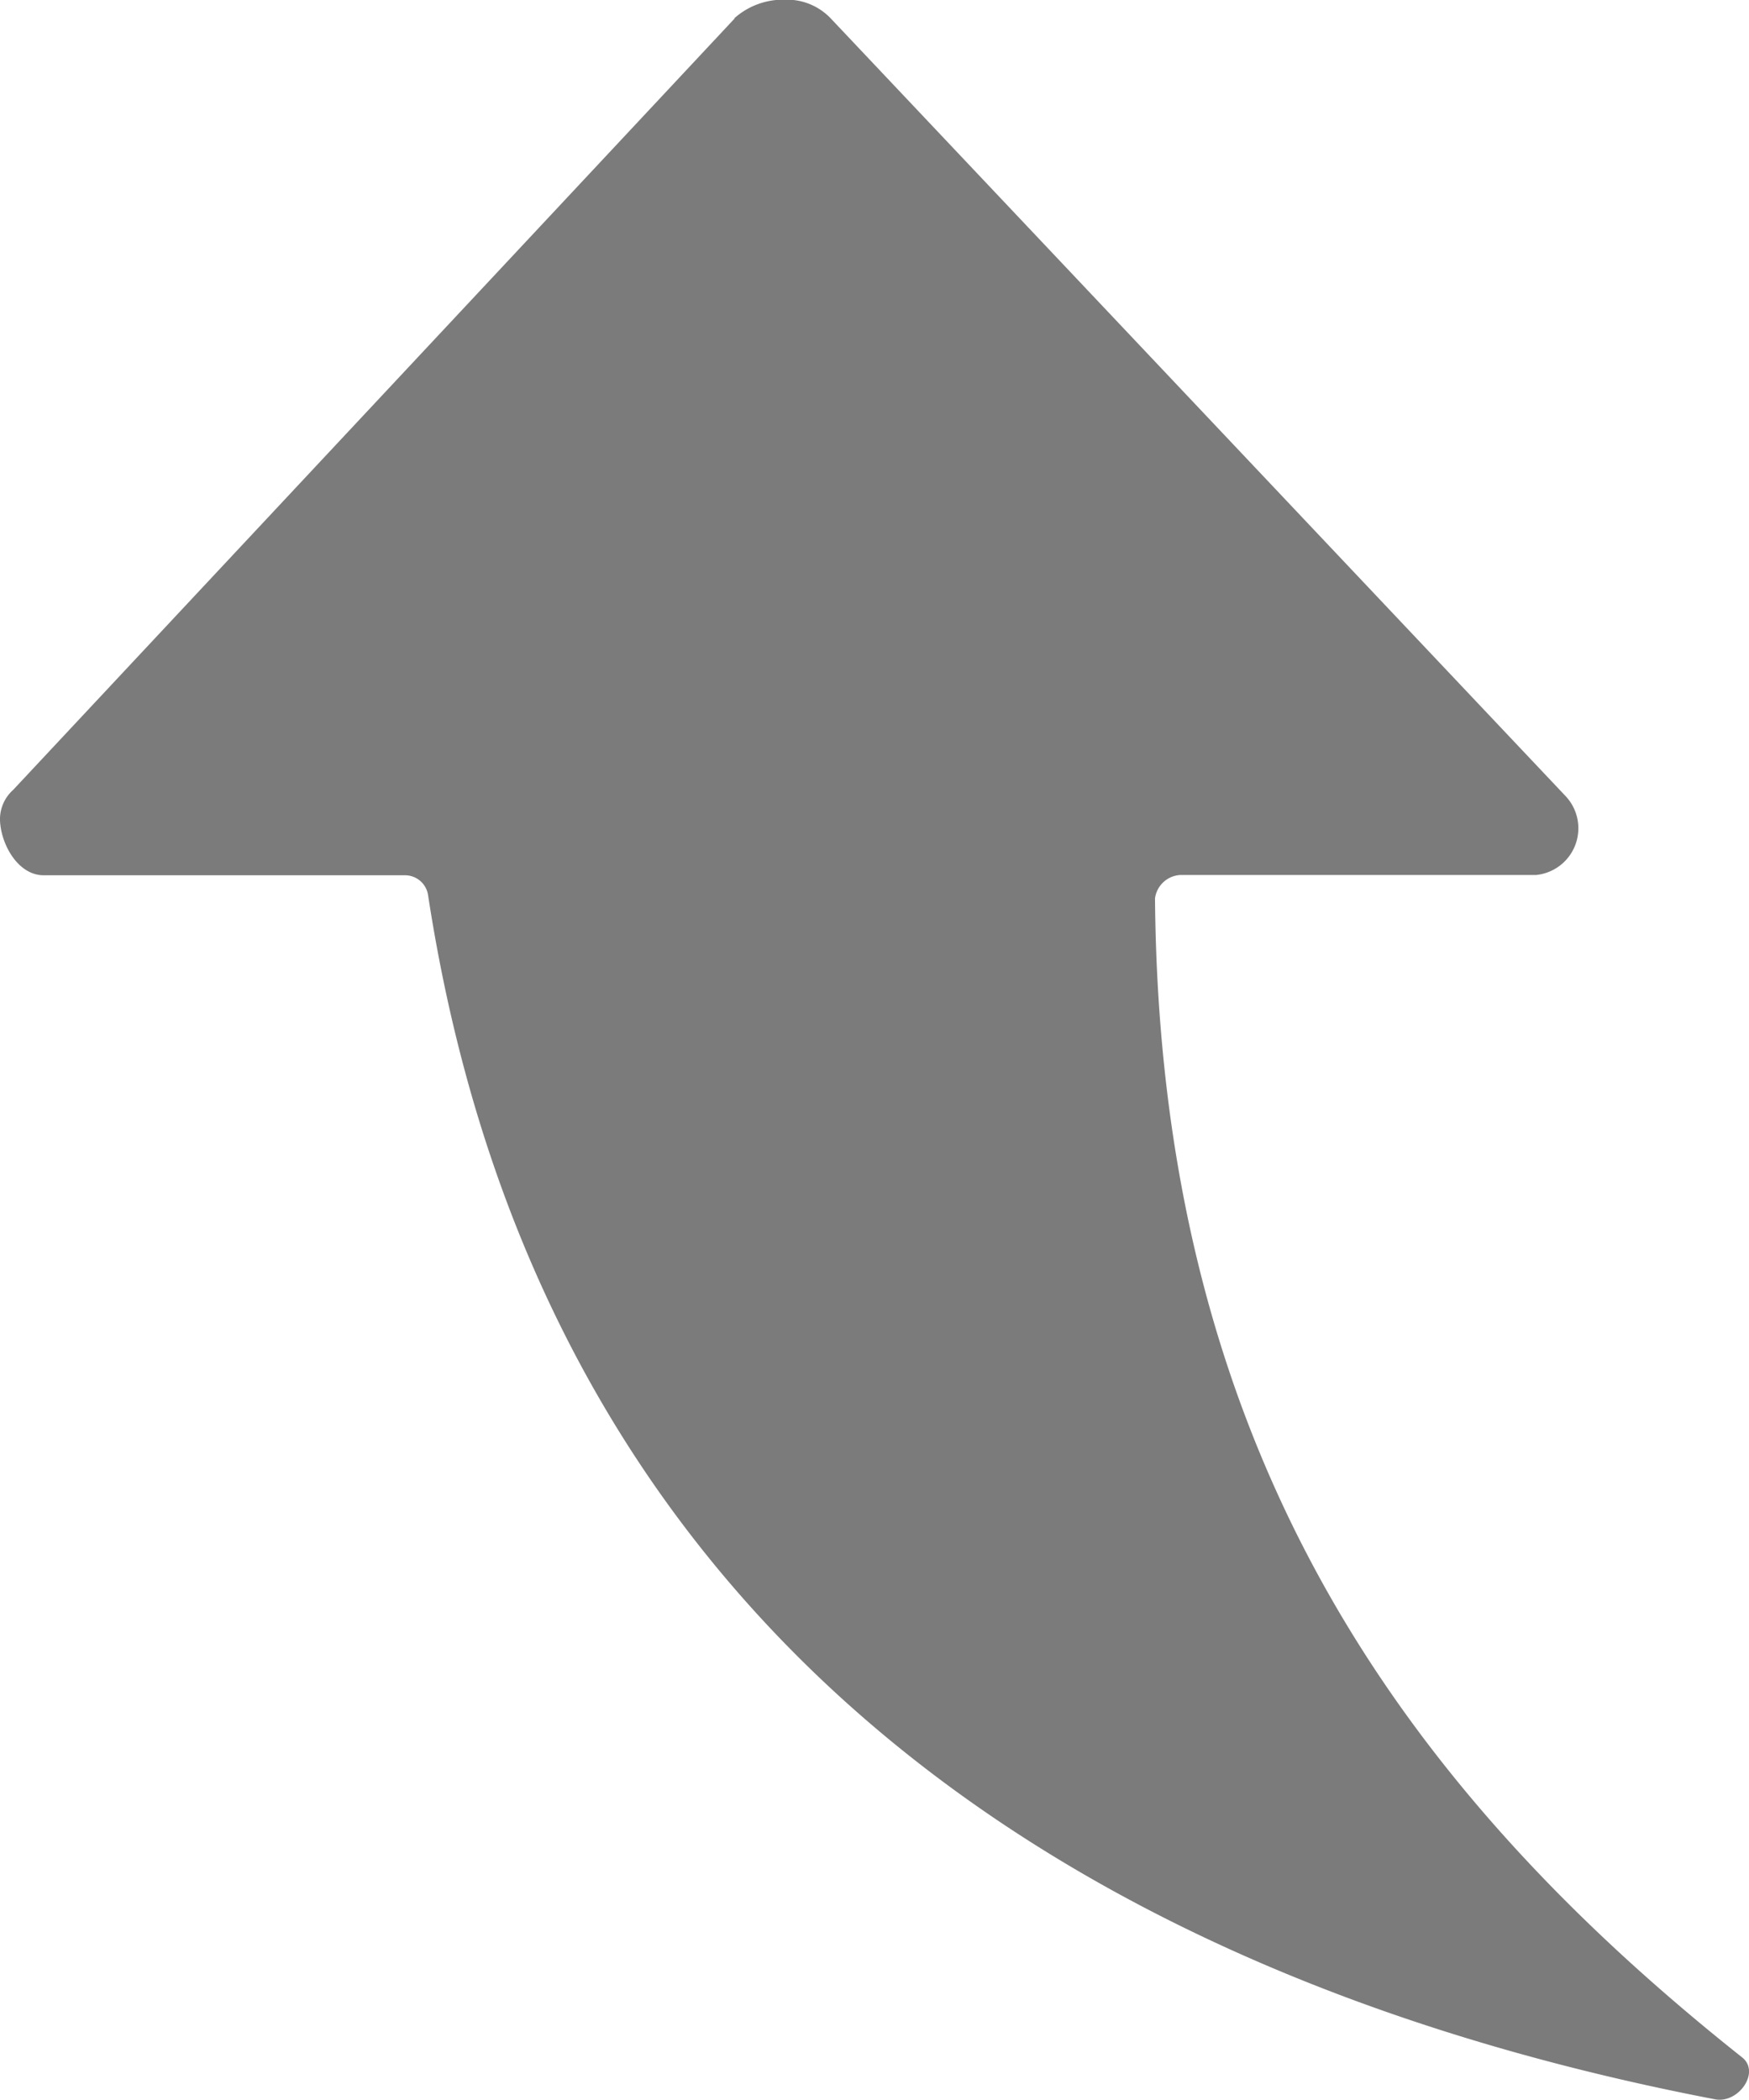 <svg xmlns="http://www.w3.org/2000/svg" width="16.663" height="20" viewBox="0 0 16.663 20"><path d="M23.658,12.748,16.31,5.874a.375.375,0,0,0-.292-.125c-.229.01-.521.172-.521.417V9.614a.222.222,0,0,1-.187.213C8,10.946,4.927,16.414,3.838,22.09c-.041.224.261.433.4.256,2.666-3.359,5.91-5.551,11.04-5.593A.257.257,0,0,1,15.5,17v3.385a.447.447,0,0,0,.755.276l7.4-6.994a.575.575,0,0,0,.182-.438.7.7,0,0,0-.177-.484Z" transform="translate(-5.749 23.834) rotate(-90)" fill="#7b7b7b"/></svg>